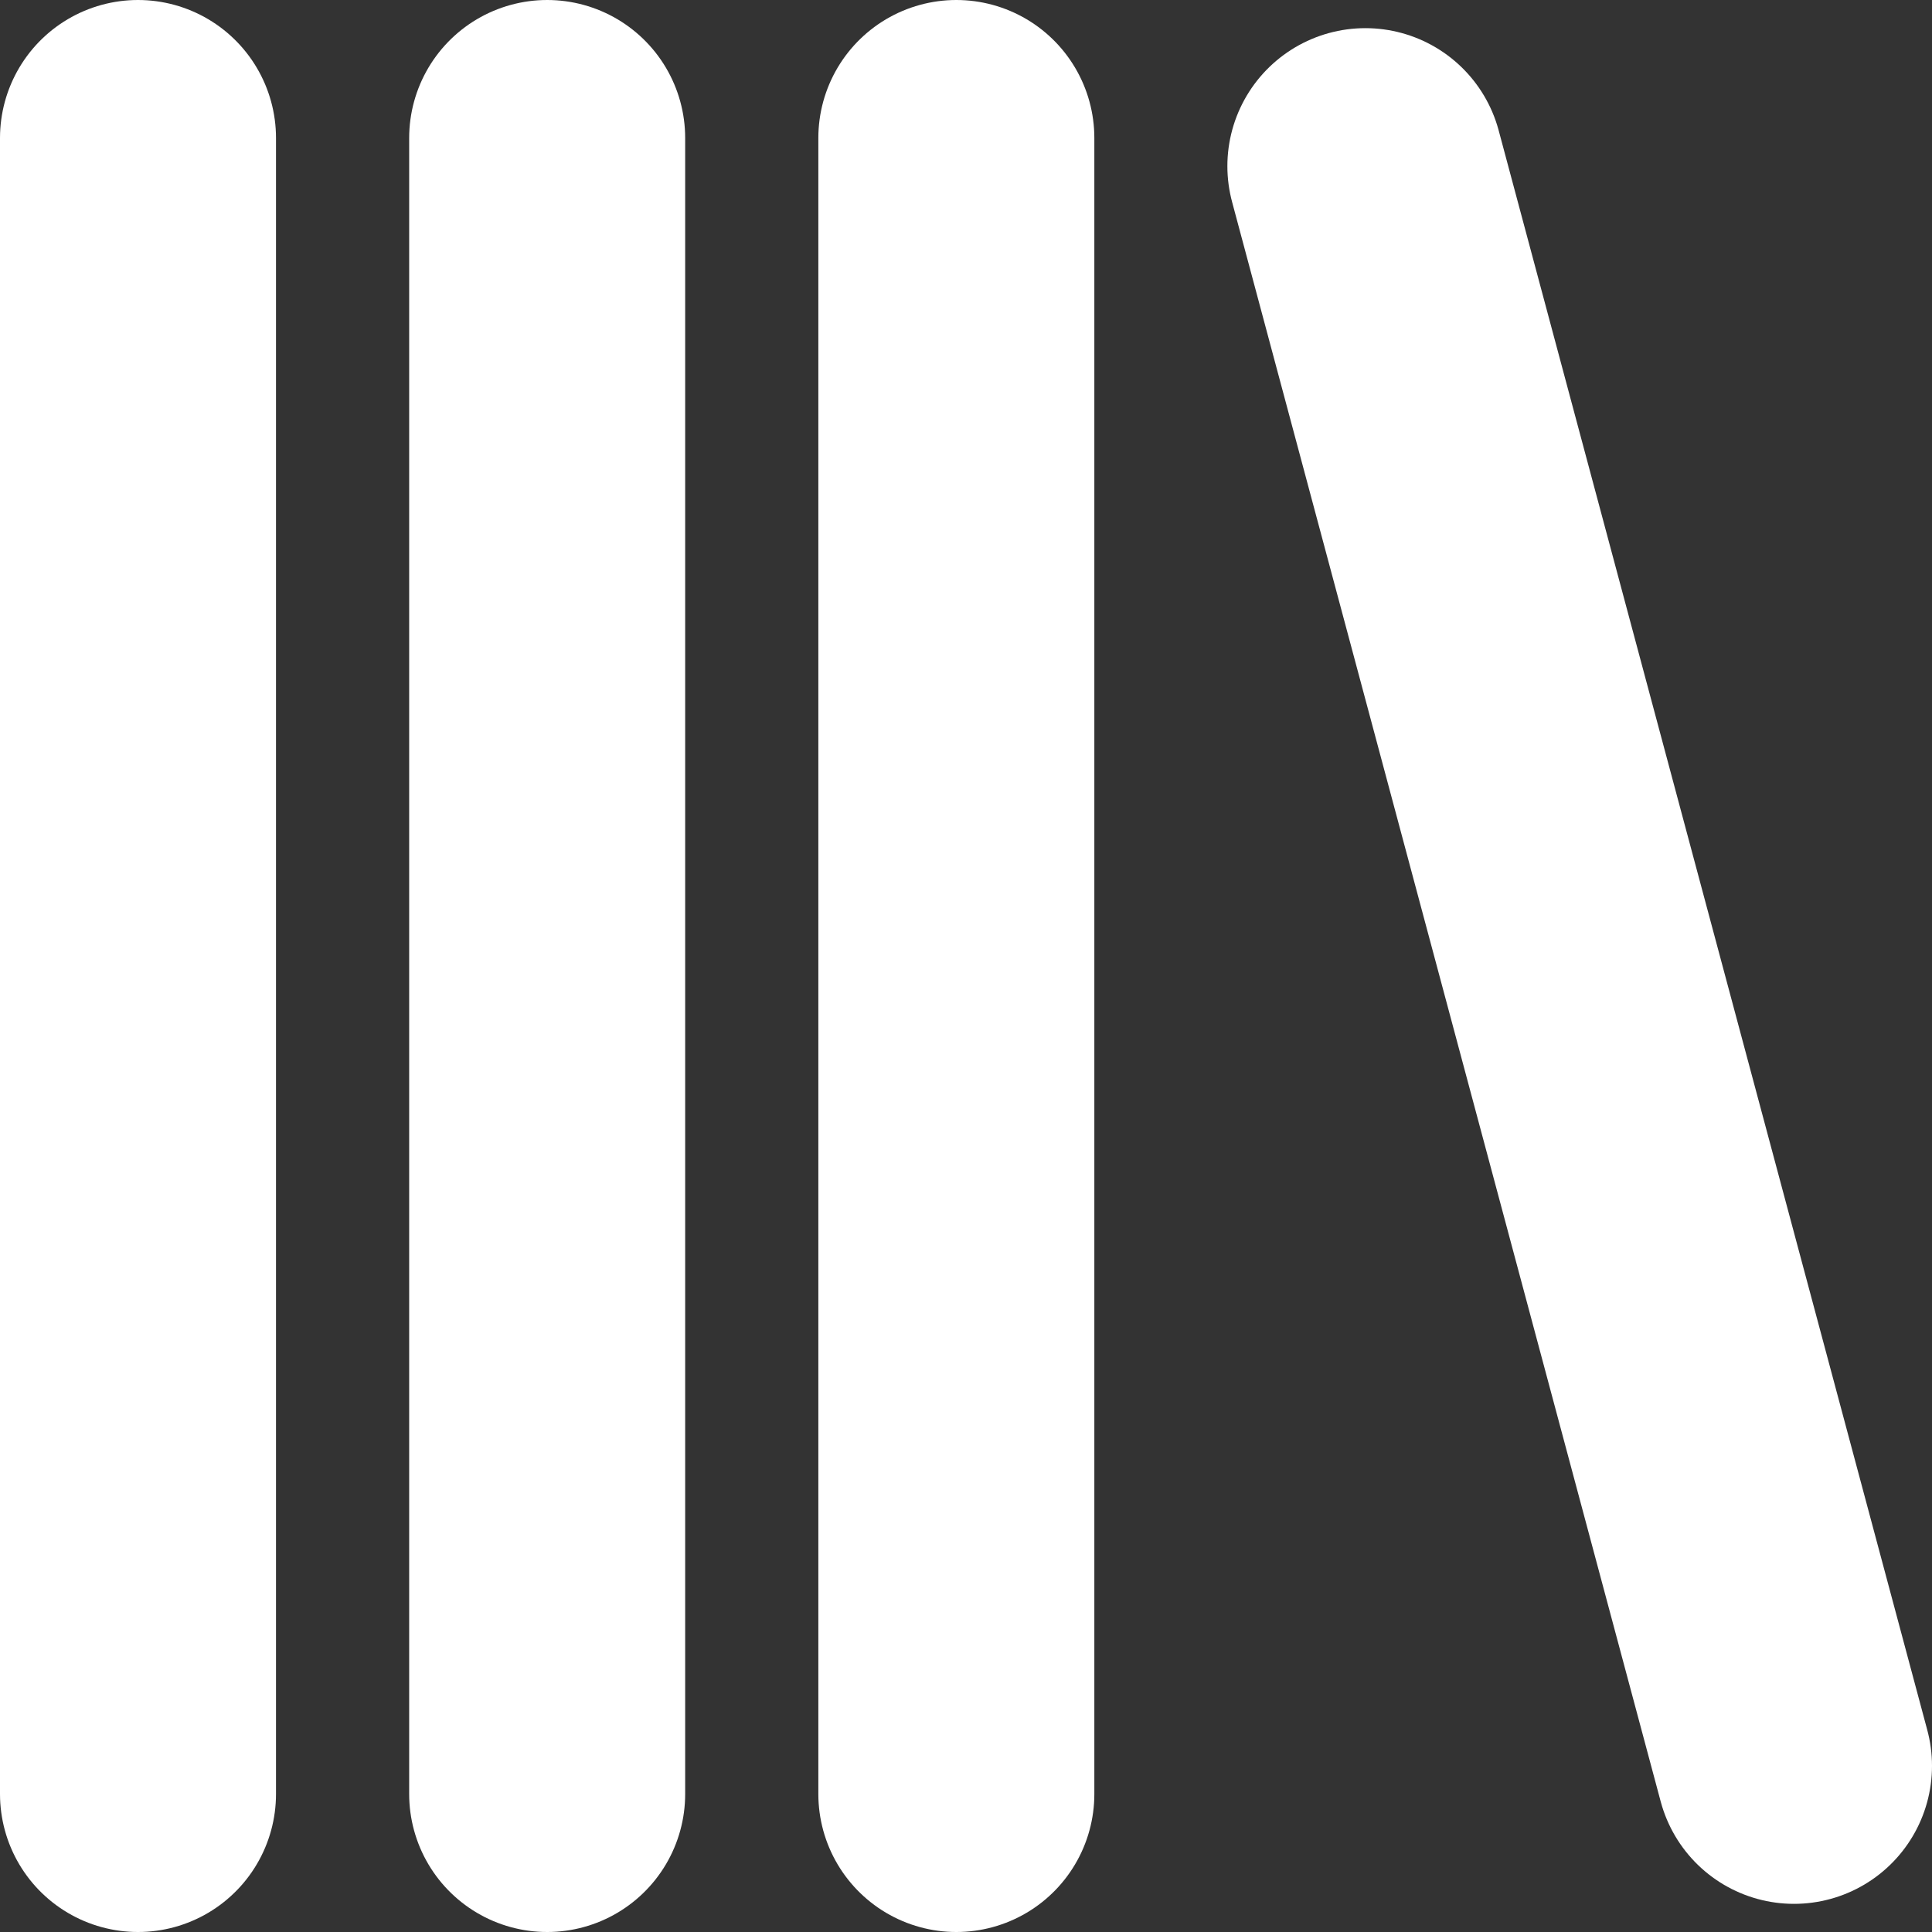 <svg width="14" height="14" viewBox="0 0 14 14" fill="none" xmlns="http://www.w3.org/2000/svg">
<rect x="0" y="0" width="14" height="14" fill="#333333" stroke="none"/>
<g clip-path="url(#clip0_2_129)">
<path d="M1 1V13" stroke="white" stroke-width="2" stroke-linecap="round"/>
<path d="M3.965 1V13" stroke="white" stroke-width="2" stroke-linecap="round"/>
<path d="M6.93 1V13" stroke="white" stroke-width="2" stroke-linecap="round"/>
<path d="M9.894 1.204L13 12.796" stroke="white" stroke-width="2" stroke-linecap="round"/>
</g>
<defs>
<clipPath id="clip0_2_129">
<rect width="14" height="14" fill="white"/>
</clipPath>
</defs>
</svg>
